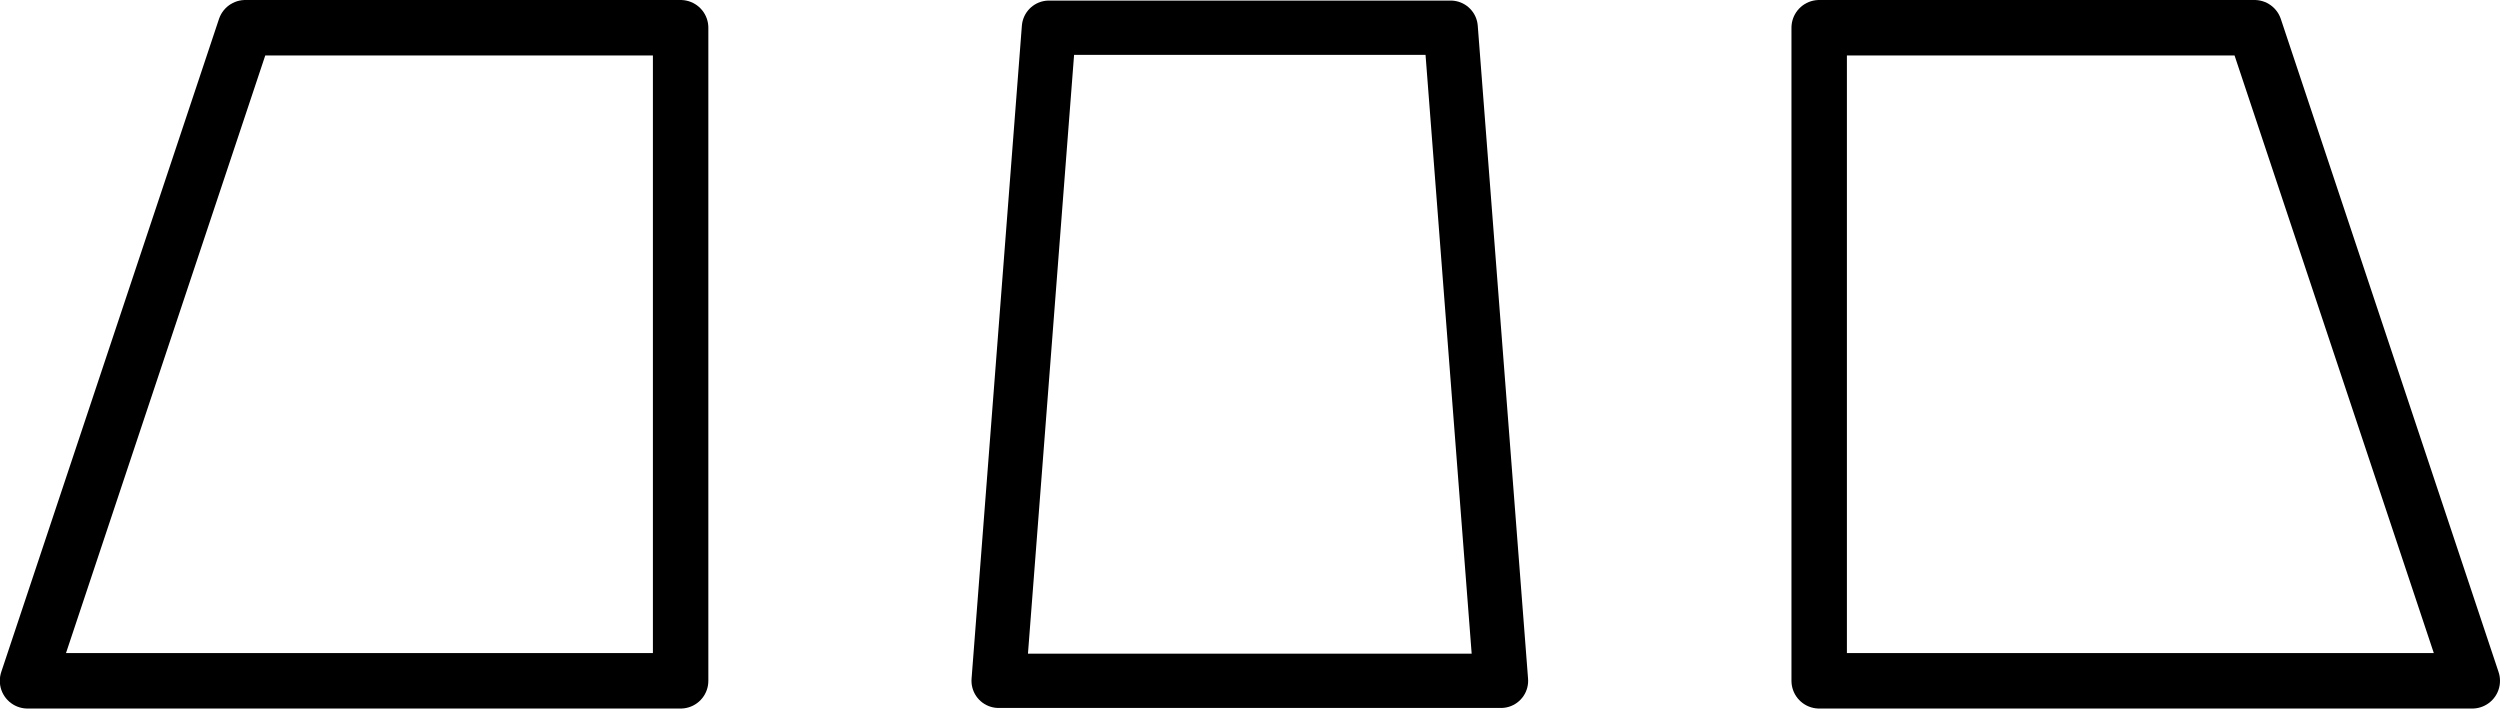 <?xml version="1.0" encoding="UTF-8" standalone="no"?>
<svg
   xmlns:dc="http://purl.org/dc/elements/1.1/"
   xmlns:cc="http://creativecommons.org/ns#"
   xmlns:rdf="http://www.w3.org/1999/02/22-rdf-syntax-ns#"
   xmlns:svg="http://www.w3.org/2000/svg"
   xmlns="http://www.w3.org/2000/svg"
   width="13.168mm"
   height="3.732mm"
   viewBox="0 0 13.168 3.732"
   version="1.1"
   id="svg8">
  <g
     id="layer1"
     transform="translate(-60.885,-90.871)">
    <path
       style="fill:none;stroke:#000000;stroke-width:0.337;stroke-linecap:round;stroke-linejoin:round;stroke-miterlimit:4;stroke-dasharray:none;stroke-opacity:1;paint-order:stroke fill markers"
       d="m 55.562,119.062 9.26,0.529 v 6.085 l -2.646,3.969 -9.26,-1.323 z"
       id="path837" />
    <path
       style="fill:none;stroke:#000000;stroke-width:0.337;stroke-linecap:round;stroke-linejoin:round;stroke-miterlimit:4;stroke-dasharray:none;stroke-opacity:1;paint-order:stroke fill markers"
       d="m 67.469,119.592 v 7.144 l -1.323,3.704 H 79.375 l -1.323,-3.704 v -7.144 z"
       id="path868" />
    <path
       id="path837-6"
       d="m 89.958,119.062 -9.26,0.529 v 6.085 l 2.646,3.969 9.26,-1.323 z"
       style="fill:none;stroke:#000000;stroke-width:0.337;stroke-linecap:round;stroke-linejoin:round;stroke-miterlimit:4;stroke-dasharray:none;stroke-opacity:1;paint-order:stroke fill markers" />
    <path
       style="fill:none;stroke:#000000;stroke-width:0.337;stroke-linecap:round;stroke-linejoin:round;stroke-miterlimit:4;stroke-dasharray:none;stroke-opacity:1;paint-order:stroke fill markers"
       d="M 62.177,79.375 V 89.958 H 72.76 V 79.375 Z"
       id="path885" />
    <path
       style="fill:none;stroke:#000000;stroke-width:0.292;stroke-linecap:round;stroke-linejoin:round;stroke-miterlimit:4;stroke-dasharray:none;stroke-opacity:1;paint-order:stroke fill markers"
       d="m 62.177,91.017 -1.147,3.44 h 3.44 v -3.44 h -2.293"
       id="path887" />
    <path
       style="fill:none;stroke:#000000;stroke-width:0.286;stroke-linecap:round;stroke-linejoin:round;stroke-miterlimit:4;stroke-dasharray:none;stroke-opacity:1;paint-order:stroke fill markers"
       d="m 66.41,91.017 -0.265,3.44 h 2.646 l -0.265,-3.44 z"
       id="path889" />
    <path
       style="fill:none;stroke:#000000;stroke-width:0.292;stroke-linecap:round;stroke-linejoin:round;stroke-miterlimit:4;stroke-dasharray:none;stroke-opacity:1;paint-order:stroke fill markers"
       d="m 70.467,91.017 v 3.44 h 3.44 l -1.147,-3.44 h -2.293"
       id="path893" />
  </g>
</svg>
